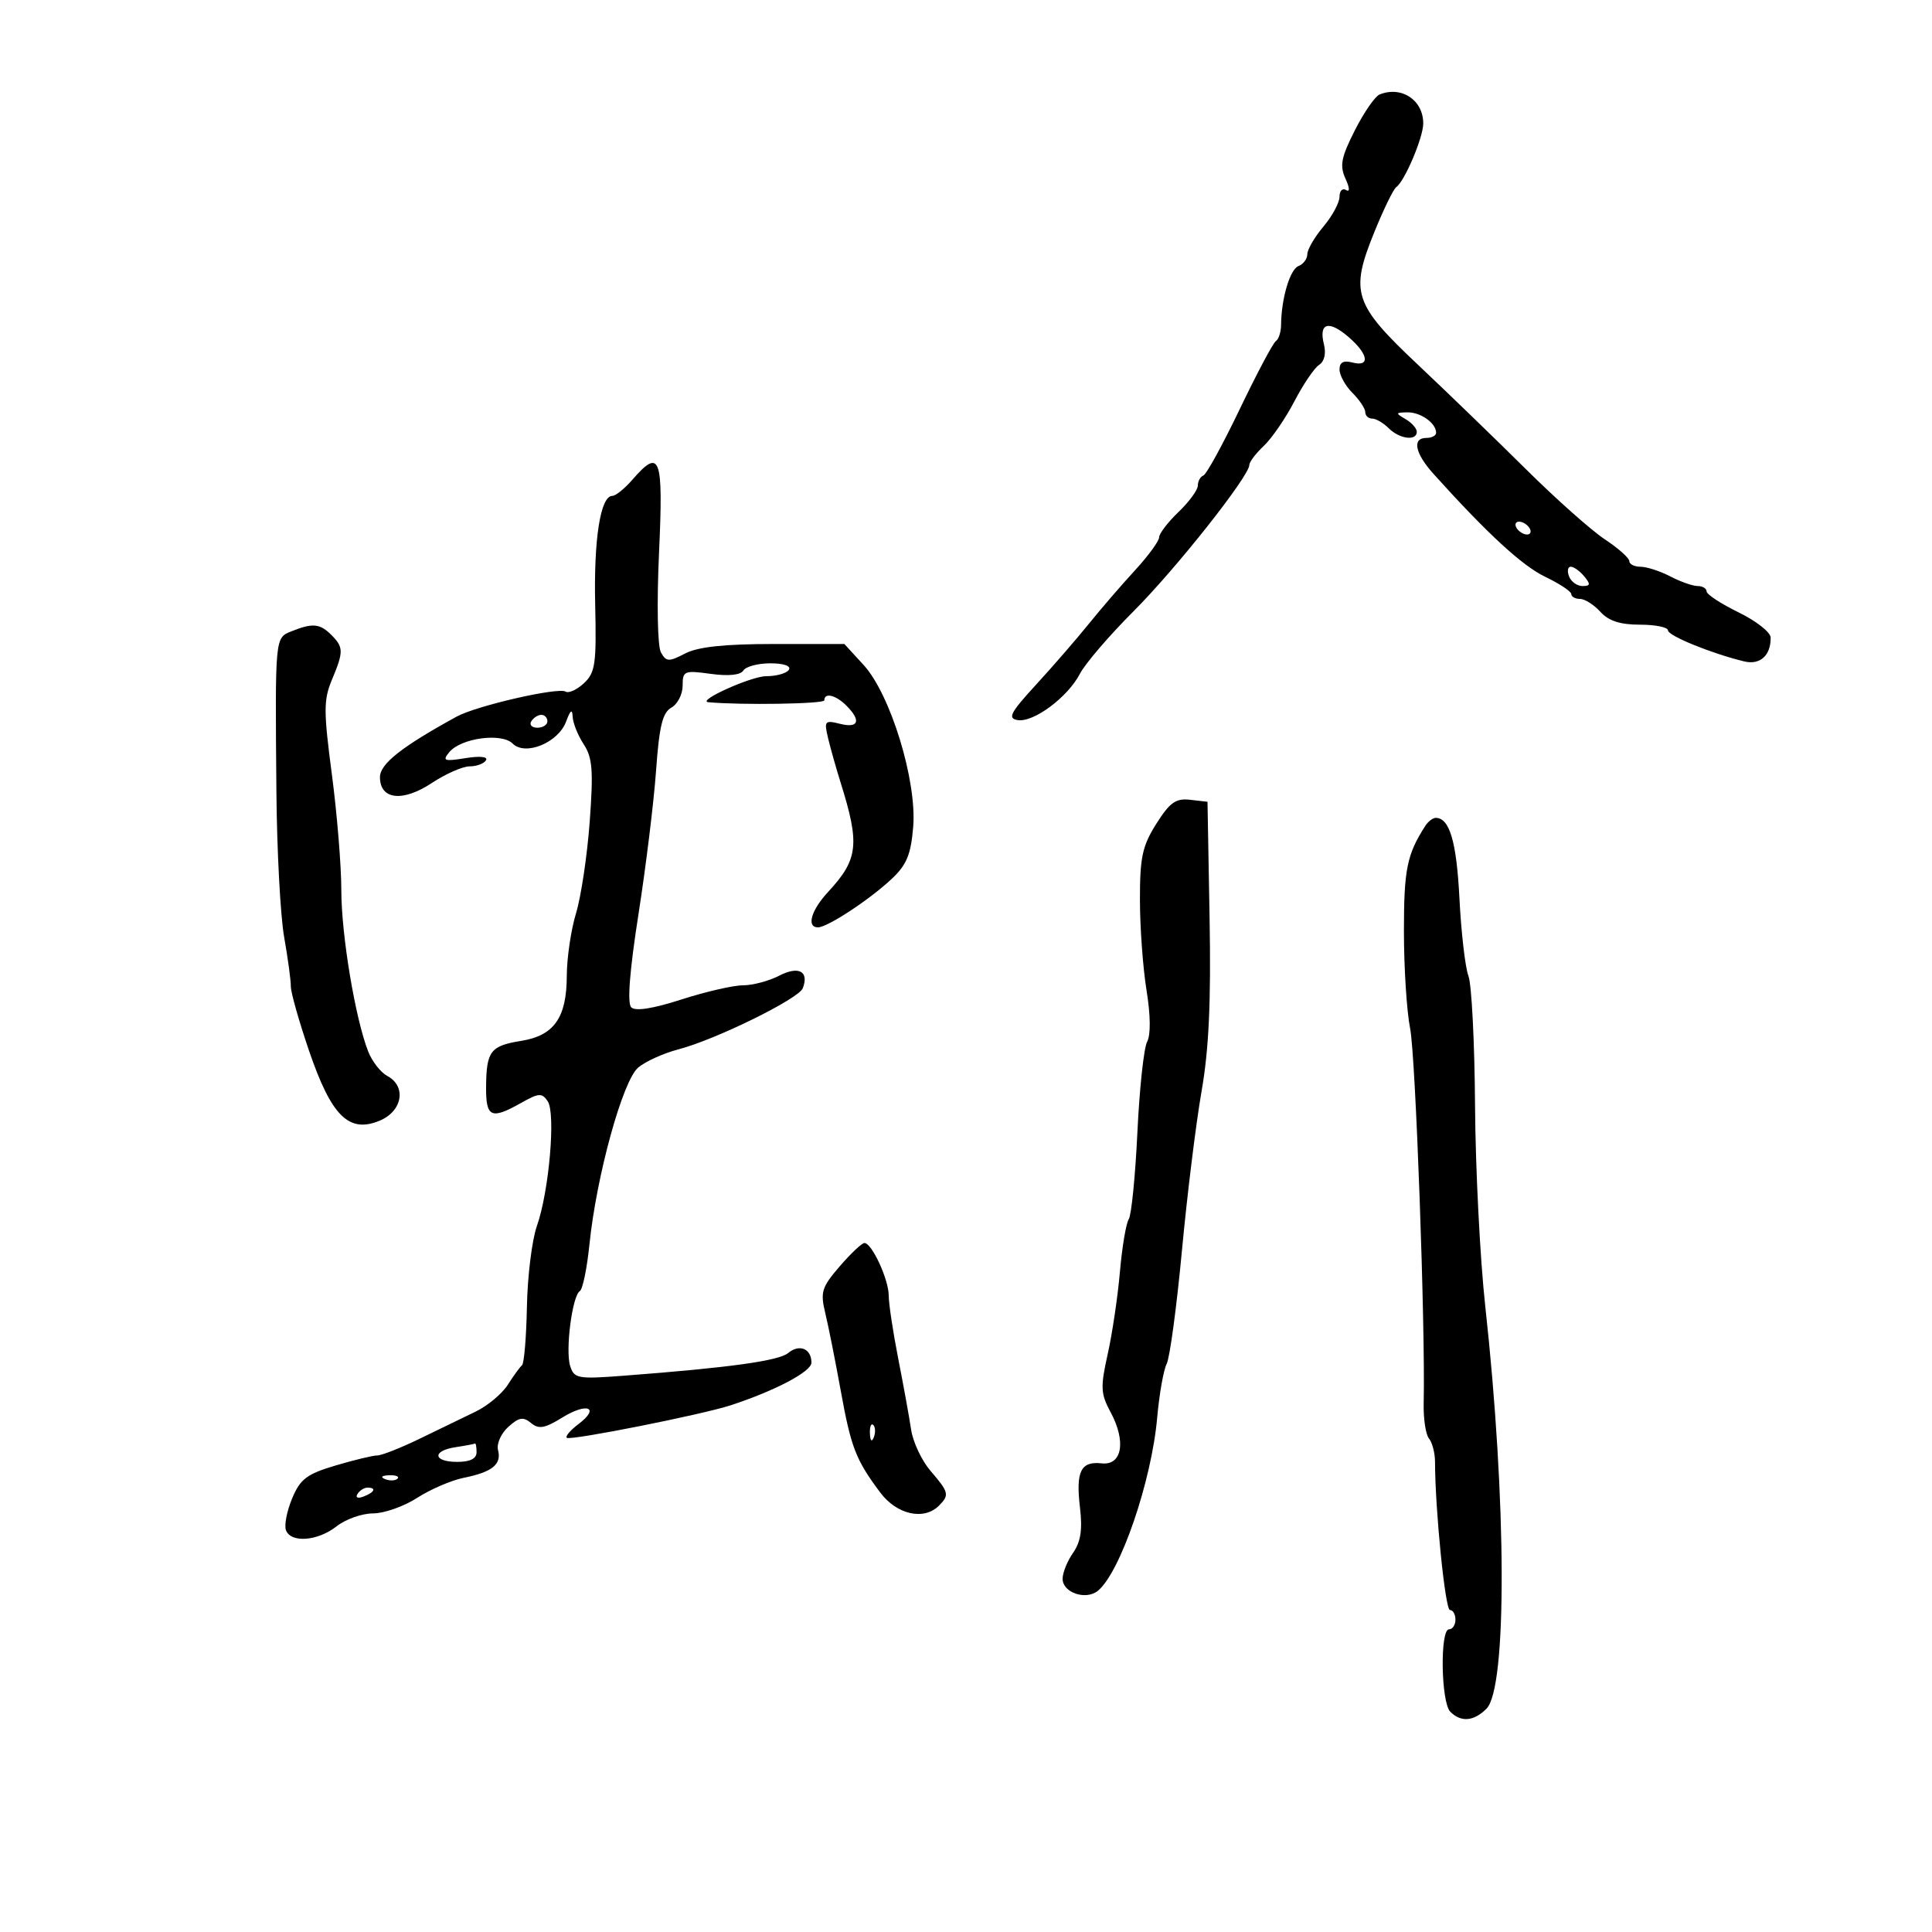 <svg xmlns="http://www.w3.org/2000/svg" width="300" height="300" viewBox="0 0 300 300" version="1.1">
	<path d="M 214.219 14.672 C 213.515 14.955, 211.786 17.462, 210.377 20.243 C 208.260 24.421, 208.006 25.718, 208.915 27.713 C 209.591 29.197, 209.627 29.887, 209.008 29.505 C 208.453 29.162, 208 29.631, 208 30.547 C 208 31.462, 206.875 33.548, 205.500 35.182 C 204.125 36.816, 203 38.746, 203 39.470 C 203 40.194, 202.381 41.023, 201.625 41.314 C 200.301 41.822, 198.957 46.378, 198.924 50.469 C 198.916 51.552, 198.550 52.677, 198.112 52.969 C 197.674 53.261, 195.158 58, 192.521 63.500 C 189.885 69, 187.339 73.650, 186.864 73.833 C 186.389 74.017, 186 74.720, 186 75.396 C 186 76.073, 184.650 77.919, 183 79.500 C 181.350 81.081, 179.994 82.852, 179.988 83.437 C 179.981 84.022, 178.293 86.327, 176.238 88.560 C 174.182 90.793, 170.950 94.541, 169.055 96.889 C 167.161 99.237, 163.476 103.485, 160.866 106.329 C 156.877 110.677, 156.423 111.550, 158.015 111.814 C 160.483 112.222, 165.791 108.277, 167.688 104.625 C 168.509 103.044, 172.266 98.665, 176.037 94.894 C 182.617 88.314, 194 73.923, 194 72.184 C 194 71.725, 195.012 70.394, 196.250 69.228 C 197.488 68.062, 199.625 64.946, 201 62.304 C 202.375 59.662, 204.100 57.119, 204.834 56.653 C 205.647 56.137, 205.938 54.891, 205.580 53.465 C 204.747 50.144, 206.302 49.667, 209.370 52.303 C 212.495 54.989, 212.817 57.026, 210 56.290 C 208.609 55.926, 208 56.259, 208 57.383 C 208 58.273, 208.900 59.900, 210 61 C 211.100 62.100, 212 63.450, 212 64 C 212 64.550, 212.482 65, 213.071 65 C 213.661 65, 214.818 65.675, 215.643 66.500 C 217.318 68.175, 220 68.514, 220 67.050 C 220 66.527, 219.213 65.641, 218.250 65.080 C 216.652 64.149, 216.678 64.058, 218.550 64.030 C 220.607 64, 223 65.704, 223 67.200 C 223 67.640, 222.325 68, 221.500 68 C 219.228 68, 219.698 70.372, 222.609 73.604 C 230.955 82.869, 236.368 87.854, 239.940 89.565 C 242.160 90.629, 243.982 91.838, 243.989 92.250 C 243.995 92.662, 244.605 93, 245.345 93 C 246.085 93, 247.505 93.900, 248.500 95 C 249.781 96.415, 251.580 97, 254.655 97 C 257.045 97, 259 97.397, 259 97.881 C 259 98.720, 265.814 101.494, 270.856 102.707 C 273.306 103.296, 274.989 101.770, 274.946 99 C 274.933 98.175, 272.690 96.413, 269.961 95.085 C 267.233 93.756, 265 92.294, 265 91.835 C 265 91.376, 264.376 91, 263.614 91 C 262.852 91, 260.940 90.328, 259.364 89.506 C 257.789 88.685, 255.713 88.010, 254.750 88.006 C 253.787 88.003, 253 87.610, 253 87.133 C 253 86.656, 251.286 85.132, 249.192 83.746 C 247.097 82.359, 241.585 77.458, 236.942 72.852 C 232.299 68.247, 224.751 60.947, 220.169 56.629 C 210.183 47.219, 209.594 45.421, 213.414 36.019 C 214.848 32.491, 216.377 29.357, 216.812 29.053 C 218.120 28.140, 221 21.344, 221 19.170 C 221 15.534, 217.633 13.301, 214.219 14.672 M 98.187 74.500 C 96.991 75.875, 95.595 77, 95.084 77 C 93.244 77, 92.187 83.693, 92.419 93.872 C 92.629 103.096, 92.437 104.447, 90.676 106.087 C 89.588 107.101, 88.304 107.688, 87.824 107.391 C 86.669 106.677, 73.985 109.588, 70.912 111.272 C 62.363 115.959, 59 118.614, 59 120.675 C 59 124.182, 62.523 124.582, 67.045 121.589 C 69.197 120.165, 71.840 119, 72.920 119 C 73.999 119, 75.144 118.577, 75.463 118.059 C 75.811 117.497, 74.529 117.362, 72.272 117.725 C 68.960 118.258, 68.654 118.145, 69.766 116.794 C 71.571 114.602, 77.889 113.746, 79.604 115.461 C 81.575 117.432, 86.702 115.317, 87.909 112.035 C 88.566 110.251, 88.865 110.029, 88.921 111.285 C 88.964 112.267, 89.736 114.193, 90.635 115.565 C 91.999 117.648, 92.154 119.636, 91.570 127.585 C 91.186 132.824, 90.230 139.223, 89.446 141.805 C 88.663 144.387, 88.017 148.762, 88.011 151.527 C 87.997 158.021, 86.040 160.810, 80.923 161.628 C 76.163 162.389, 75.527 163.222, 75.480 168.750 C 75.440 173.522, 76.253 173.895, 80.938 171.250 C 83.667 169.709, 84.159 169.679, 85.048 171 C 86.313 172.880, 85.261 185.009, 83.367 190.376 C 82.606 192.535, 81.909 198.170, 81.819 202.900 C 81.729 207.630, 81.385 211.725, 81.055 212 C 80.724 212.275, 79.732 213.637, 78.851 215.026 C 77.969 216.415, 75.729 218.287, 73.874 219.185 C 72.018 220.083, 68.096 221.984, 65.158 223.409 C 62.219 224.834, 59.264 226, 58.589 226 C 57.915 226, 54.997 226.703, 52.105 227.562 C 47.633 228.890, 46.624 229.655, 45.361 232.678 C 44.544 234.634, 44.114 236.856, 44.406 237.617 C 45.180 239.634, 49.339 239.308, 52.273 237 C 53.671 235.900, 56.217 235, 57.929 235 C 59.642 235, 62.721 233.916, 64.771 232.591 C 66.822 231.267, 70.075 229.865, 72 229.476 C 76.436 228.580, 77.914 227.388, 77.335 225.174 C 77.082 224.206, 77.791 222.594, 78.920 221.573 C 80.575 220.075, 81.245 219.959, 82.453 220.961 C 83.661 221.963, 84.584 221.802, 87.318 220.112 C 91.195 217.716, 93.235 218.560, 89.810 221.143 C 88.556 222.089, 87.748 223.044, 88.015 223.264 C 88.577 223.729, 109.045 219.662, 113.500 218.200 C 120.389 215.941, 126 212.975, 126 211.595 C 126 209.418, 124.133 208.645, 122.383 210.097 C 120.915 211.315, 113.247 212.373, 96.850 213.621 C 89.710 214.164, 89.155 214.063, 88.536 212.114 C 87.764 209.681, 88.857 201.207, 90.037 200.477 C 90.480 200.203, 91.151 196.946, 91.528 193.239 C 92.610 182.600, 96.700 167.768, 99.105 165.763 C 100.252 164.808, 103.059 163.539, 105.345 162.944 C 111.118 161.439, 124.026 155.096, 124.656 153.453 C 125.666 150.822, 124.013 149.942, 120.993 151.504 C 119.401 152.327, 116.871 153, 115.371 153 C 113.870 153, 109.571 153.989, 105.819 155.198 C 101.364 156.632, 98.655 157.055, 98.016 156.416 C 97.376 155.776, 97.767 150.760, 99.140 141.968 C 100.297 134.561, 101.527 124.531, 101.872 119.679 C 102.366 112.752, 102.876 110.649, 104.250 109.880 C 105.213 109.341, 106 107.807, 106 106.469 C 106 104.174, 106.244 104.072, 110.368 104.637 C 113.125 105.015, 114.991 104.823, 115.427 104.118 C 115.807 103.503, 117.693 103, 119.618 103 C 121.697 103, 122.867 103.406, 122.500 104 C 122.160 104.550, 120.569 105, 118.965 105 C 116.655 105, 108.082 108.862, 110 109.039 C 115.132 109.512, 128.001 109.305, 128 108.750 C 128 107.489, 129.770 107.913, 131.429 109.571 C 133.759 111.902, 133.337 113.123, 130.451 112.398 C 128.063 111.799, 127.945 111.941, 128.585 114.629 C 128.962 116.208, 129.835 119.300, 130.525 121.500 C 133.543 131.115, 133.276 133.441, 128.575 138.513 C 125.943 141.353, 125.193 144, 127.020 144 C 128.481 144, 134.994 139.722, 138.427 136.508 C 140.785 134.300, 141.442 132.721, 141.800 128.398 C 142.393 121.246, 138.275 107.808, 134.094 103.250 L 131.113 100 120.171 100 C 112.485 100, 108.384 100.438, 106.389 101.473 C 103.837 102.797, 103.456 102.779, 102.627 101.298 C 102.101 100.357, 101.975 93.719, 102.334 85.825 C 103.015 70.843, 102.527 69.509, 98.187 74.500 M 235.500 82 C 235.840 82.550, 236.568 83, 237.118 83 C 237.668 83, 237.840 82.550, 237.500 82 C 237.160 81.450, 236.432 81, 235.882 81 C 235.332 81, 235.160 81.450, 235.500 82 M 243.638 89.500 C 243.955 90.325, 244.896 91, 245.729 91 C 246.963 91, 247.013 90.721, 246 89.500 C 245.315 88.675, 244.374 88, 243.909 88 C 243.444 88, 243.322 88.675, 243.638 89.500 M 45.270 98.024 C 42.685 99.064, 42.713 98.764, 42.921 123 C 42.999 132.075, 43.539 142.200, 44.121 145.500 C 44.704 148.800, 45.171 152.247, 45.159 153.159 C 45.148 154.072, 46.420 158.572, 47.987 163.159 C 51.453 173.306, 54.169 176.001, 58.936 174.026 C 62.494 172.553, 63.161 168.692, 60.137 167.073 C 59.113 166.525, 57.781 164.822, 57.178 163.288 C 55.169 158.183, 53 145.171, 53 138.229 C 53 134.458, 52.339 126.361, 51.531 120.235 C 50.239 110.438, 50.239 108.673, 51.531 105.580 C 53.375 101.166, 53.366 100.509, 51.429 98.571 C 49.673 96.816, 48.526 96.714, 45.270 98.024 M 82.500 112 C 82.160 112.550, 82.584 113, 83.441 113 C 84.298 113, 85 112.550, 85 112 C 85 111.450, 84.577 111, 84.059 111 C 83.541 111, 82.840 111.450, 82.500 112 M 179.551 127.919 C 177.379 131.359, 177.001 133.116, 177.008 139.730 C 177.012 144.004, 177.473 150.321, 178.032 153.769 C 178.664 157.659, 178.698 160.695, 178.124 161.769 C 177.614 162.721, 176.935 169.045, 176.614 175.822 C 176.292 182.599, 175.688 188.674, 175.270 189.322 C 174.852 189.970, 174.235 193.650, 173.899 197.500 C 173.564 201.350, 172.710 207.099, 172.001 210.276 C 170.855 215.417, 170.905 216.409, 172.457 219.291 C 174.899 223.825, 174.241 227.583, 171.068 227.230 C 167.821 226.869, 167.032 228.475, 167.698 234.094 C 168.104 237.529, 167.815 239.425, 166.627 241.122 C 165.732 242.399, 165 244.215, 165 245.155 C 165 247.317, 168.643 248.541, 170.498 247.002 C 173.975 244.116, 178.810 229.992, 179.682 220.176 C 180.008 216.504, 180.673 212.723, 181.161 211.773 C 181.648 210.823, 182.710 202.948, 183.522 194.273 C 184.334 185.598, 185.706 174.450, 186.571 169.500 C 187.719 162.931, 188.057 155.638, 187.822 142.500 L 187.500 124.500 184.801 124.189 C 182.584 123.933, 181.648 124.598, 179.551 127.919 M 221.314 128.250 C 218.470 132.673, 218 134.987, 218 144.565 C 218 150.250, 218.434 157.061, 218.964 159.701 C 219.816 163.940, 221.347 206.290, 221.068 217.875 C 221.010 220.282, 221.382 222.757, 221.893 223.375 C 222.405 223.994, 222.826 225.625, 222.829 227 C 222.846 234.471, 224.410 250, 225.145 250 C 225.615 250, 226 250.675, 226 251.500 C 226 252.325, 225.550 253, 225 253 C 223.578 253, 223.755 264.355, 225.200 265.800 C 226.866 267.466, 228.844 267.299, 230.821 265.325 C 234.040 262.114, 233.953 233.026, 230.635 202.875 C 229.826 195.519, 229.110 181.497, 229.044 171.716 C 228.979 161.935, 228.517 152.860, 228.019 151.549 C 227.520 150.239, 226.892 144.823, 226.622 139.514 C 226.172 130.674, 225.090 127, 222.937 127 C 222.486 127, 221.756 127.563, 221.314 128.250 M 130.384 196.642 C 127.593 199.881, 127.359 200.633, 128.144 203.878 C 128.625 205.870, 129.701 211.263, 130.534 215.862 C 132.151 224.788, 132.873 226.653, 136.676 231.750 C 139.245 235.192, 143.461 236.139, 145.800 233.800 C 147.454 232.146, 147.351 231.719, 144.500 228.406 C 143.125 226.807, 141.766 223.925, 141.479 222 C 141.192 220.075, 140.292 215.115, 139.478 210.977 C 138.665 206.840, 138 202.430, 138 201.177 C 138 198.673, 135.373 192.992, 134.224 193.013 C 133.826 193.021, 132.098 194.653, 130.384 196.642 M 135.079 222.583 C 135.127 223.748, 135.364 223.985, 135.683 223.188 C 135.972 222.466, 135.936 221.603, 135.604 221.271 C 135.272 220.939, 135.036 221.529, 135.079 222.583 M 70.750 224.716 C 67.051 225.277, 67.239 227, 71 227 C 73 227, 74 226.500, 74 225.500 C 74 224.675, 73.888 224.067, 73.750 224.150 C 73.612 224.232, 72.263 224.487, 70.750 224.716 M 59.813 229.683 C 60.534 229.972, 61.397 229.936, 61.729 229.604 C 62.061 229.272, 61.471 229.036, 60.417 229.079 C 59.252 229.127, 59.015 229.364, 59.813 229.683 M 55.507 231.989 C 55.157 232.555, 55.558 232.723, 56.448 232.382 C 58.180 231.717, 58.497 231, 57.059 231 C 56.541 231, 55.843 231.445, 55.507 231.989" stroke="none" fill="black" fill-rule="evenodd"/>
</svg>